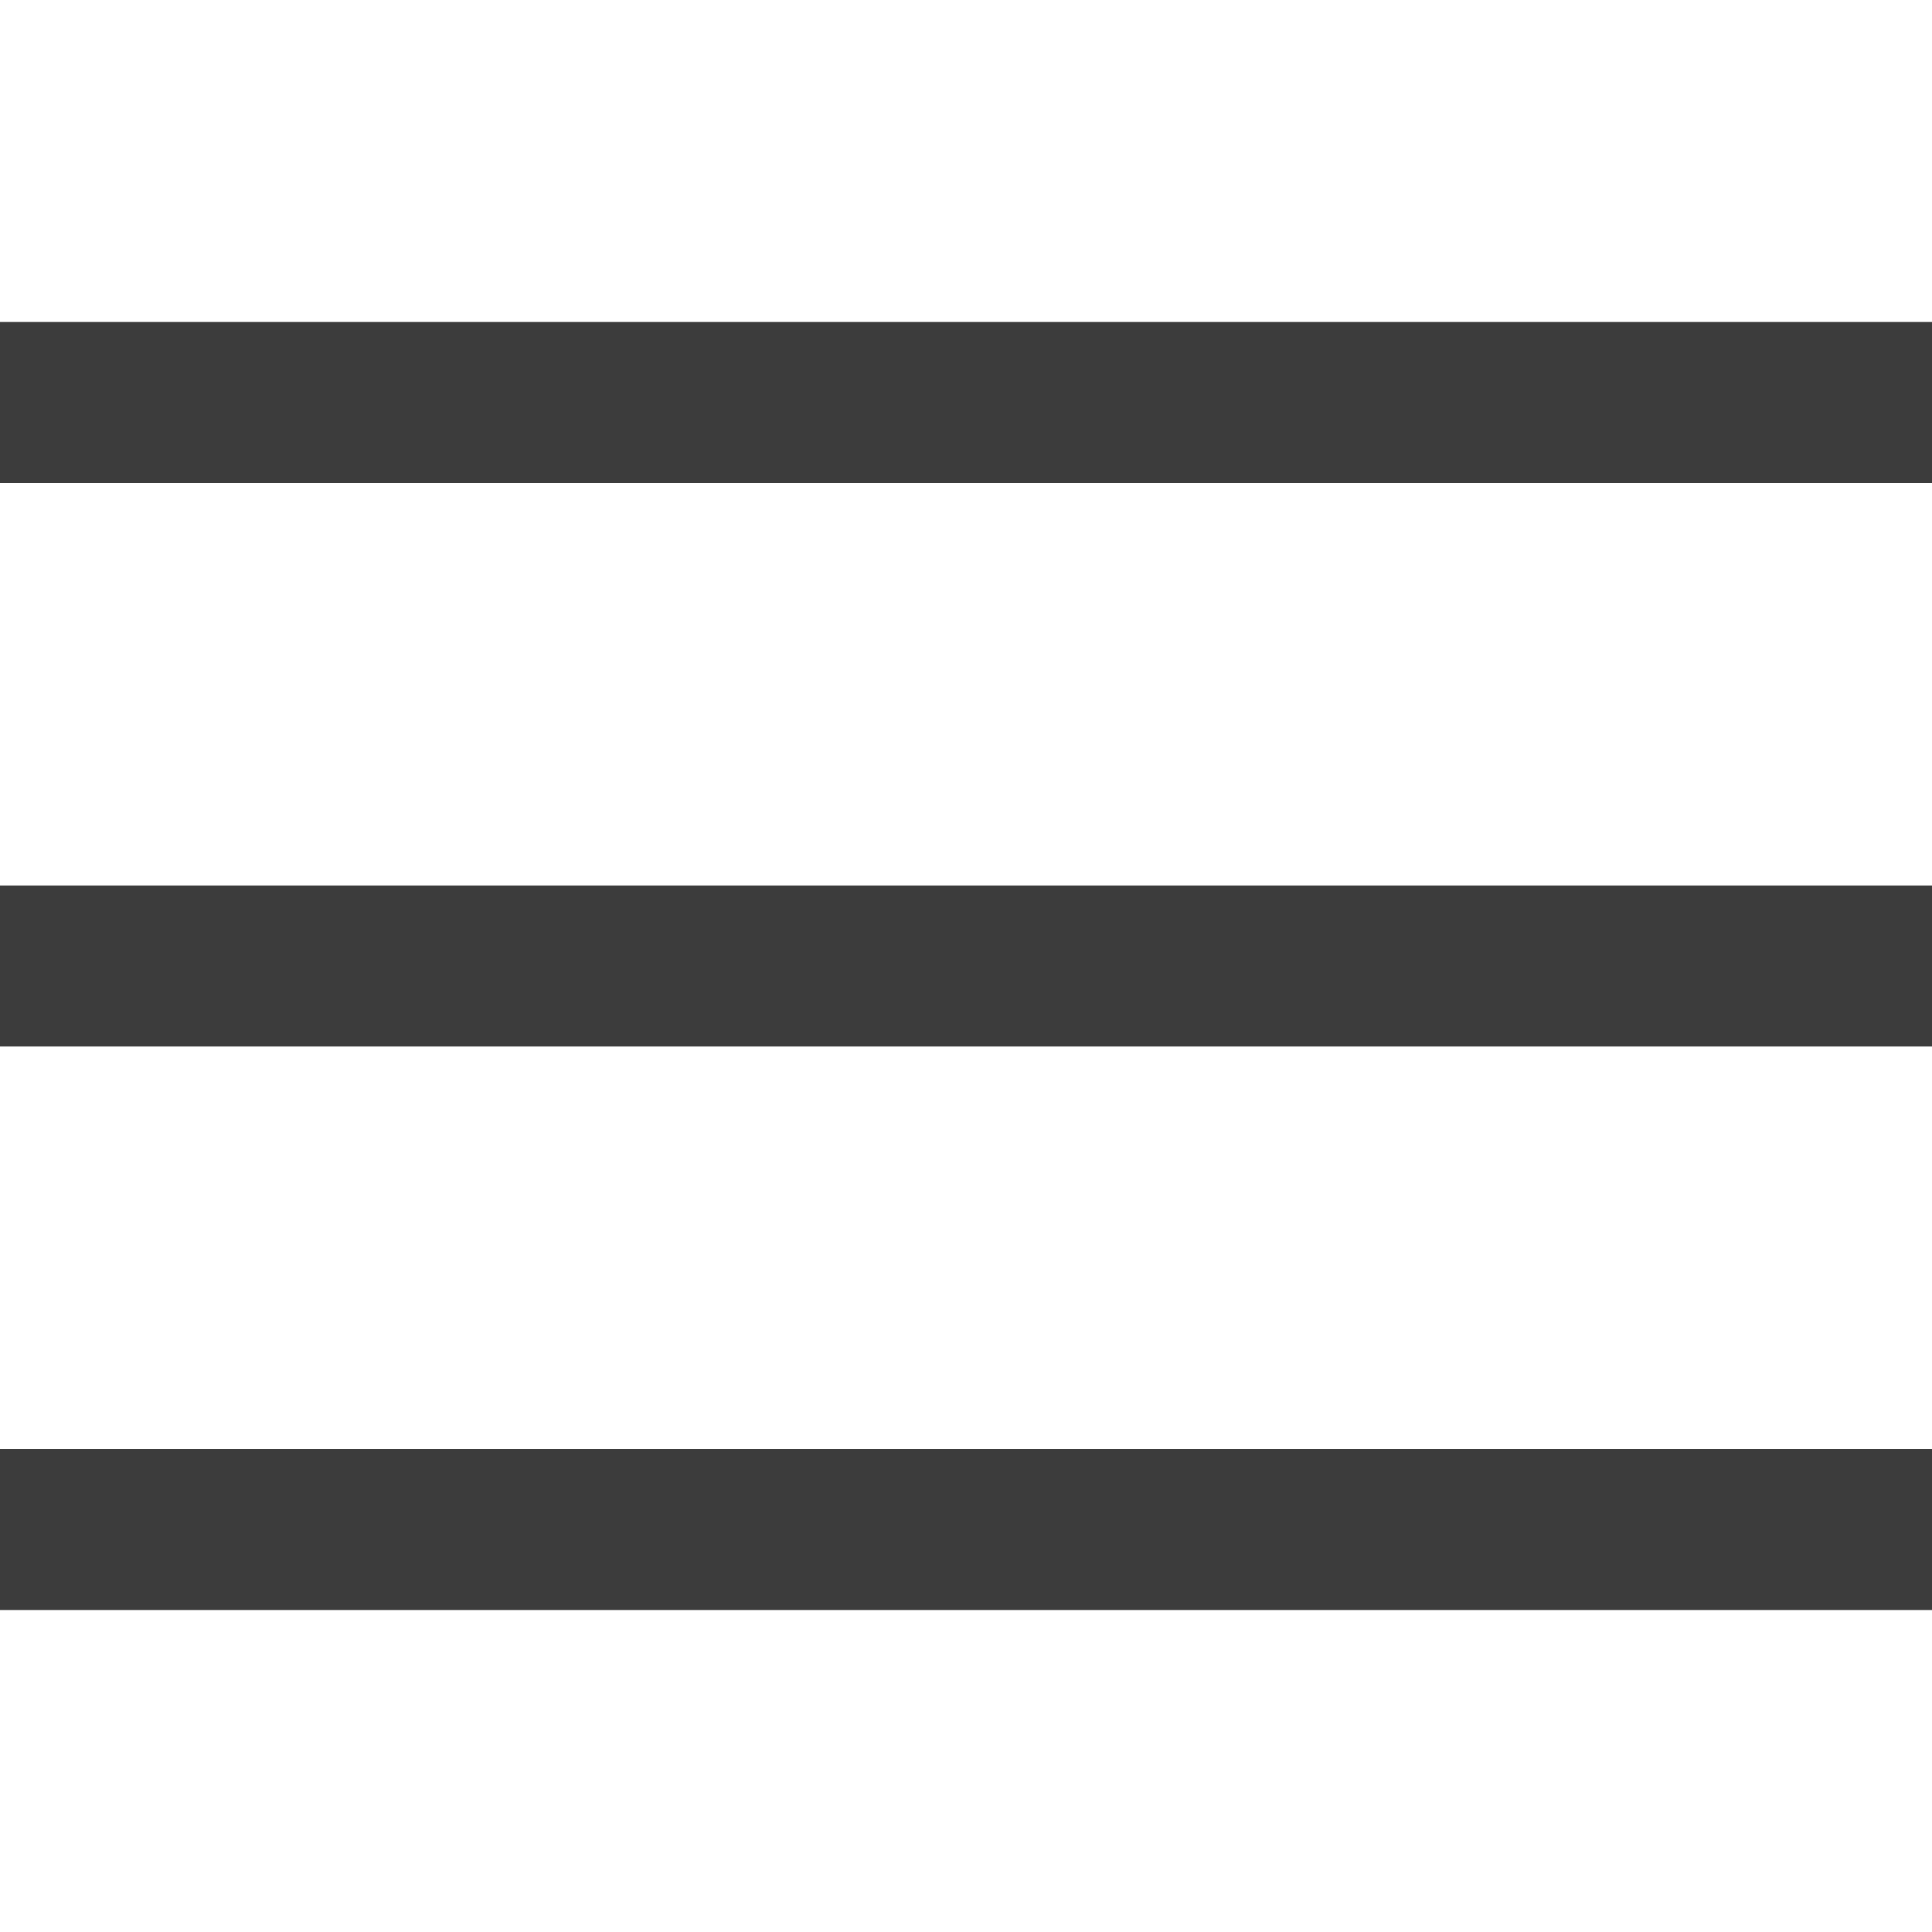 <svg width="24" height="24" viewBox="0 0 24 24" fill="none" xmlns="http://www.w3.org/2000/svg">
<rect y="4" width="24" height="2" fill="#3C3C3C"/>
<path d="M0 18L24 18V20H0V18Z" fill="#3C3C3C"/>
<rect y="11" width="24" height="2" fill="#3C3C3C"/>
</svg>
